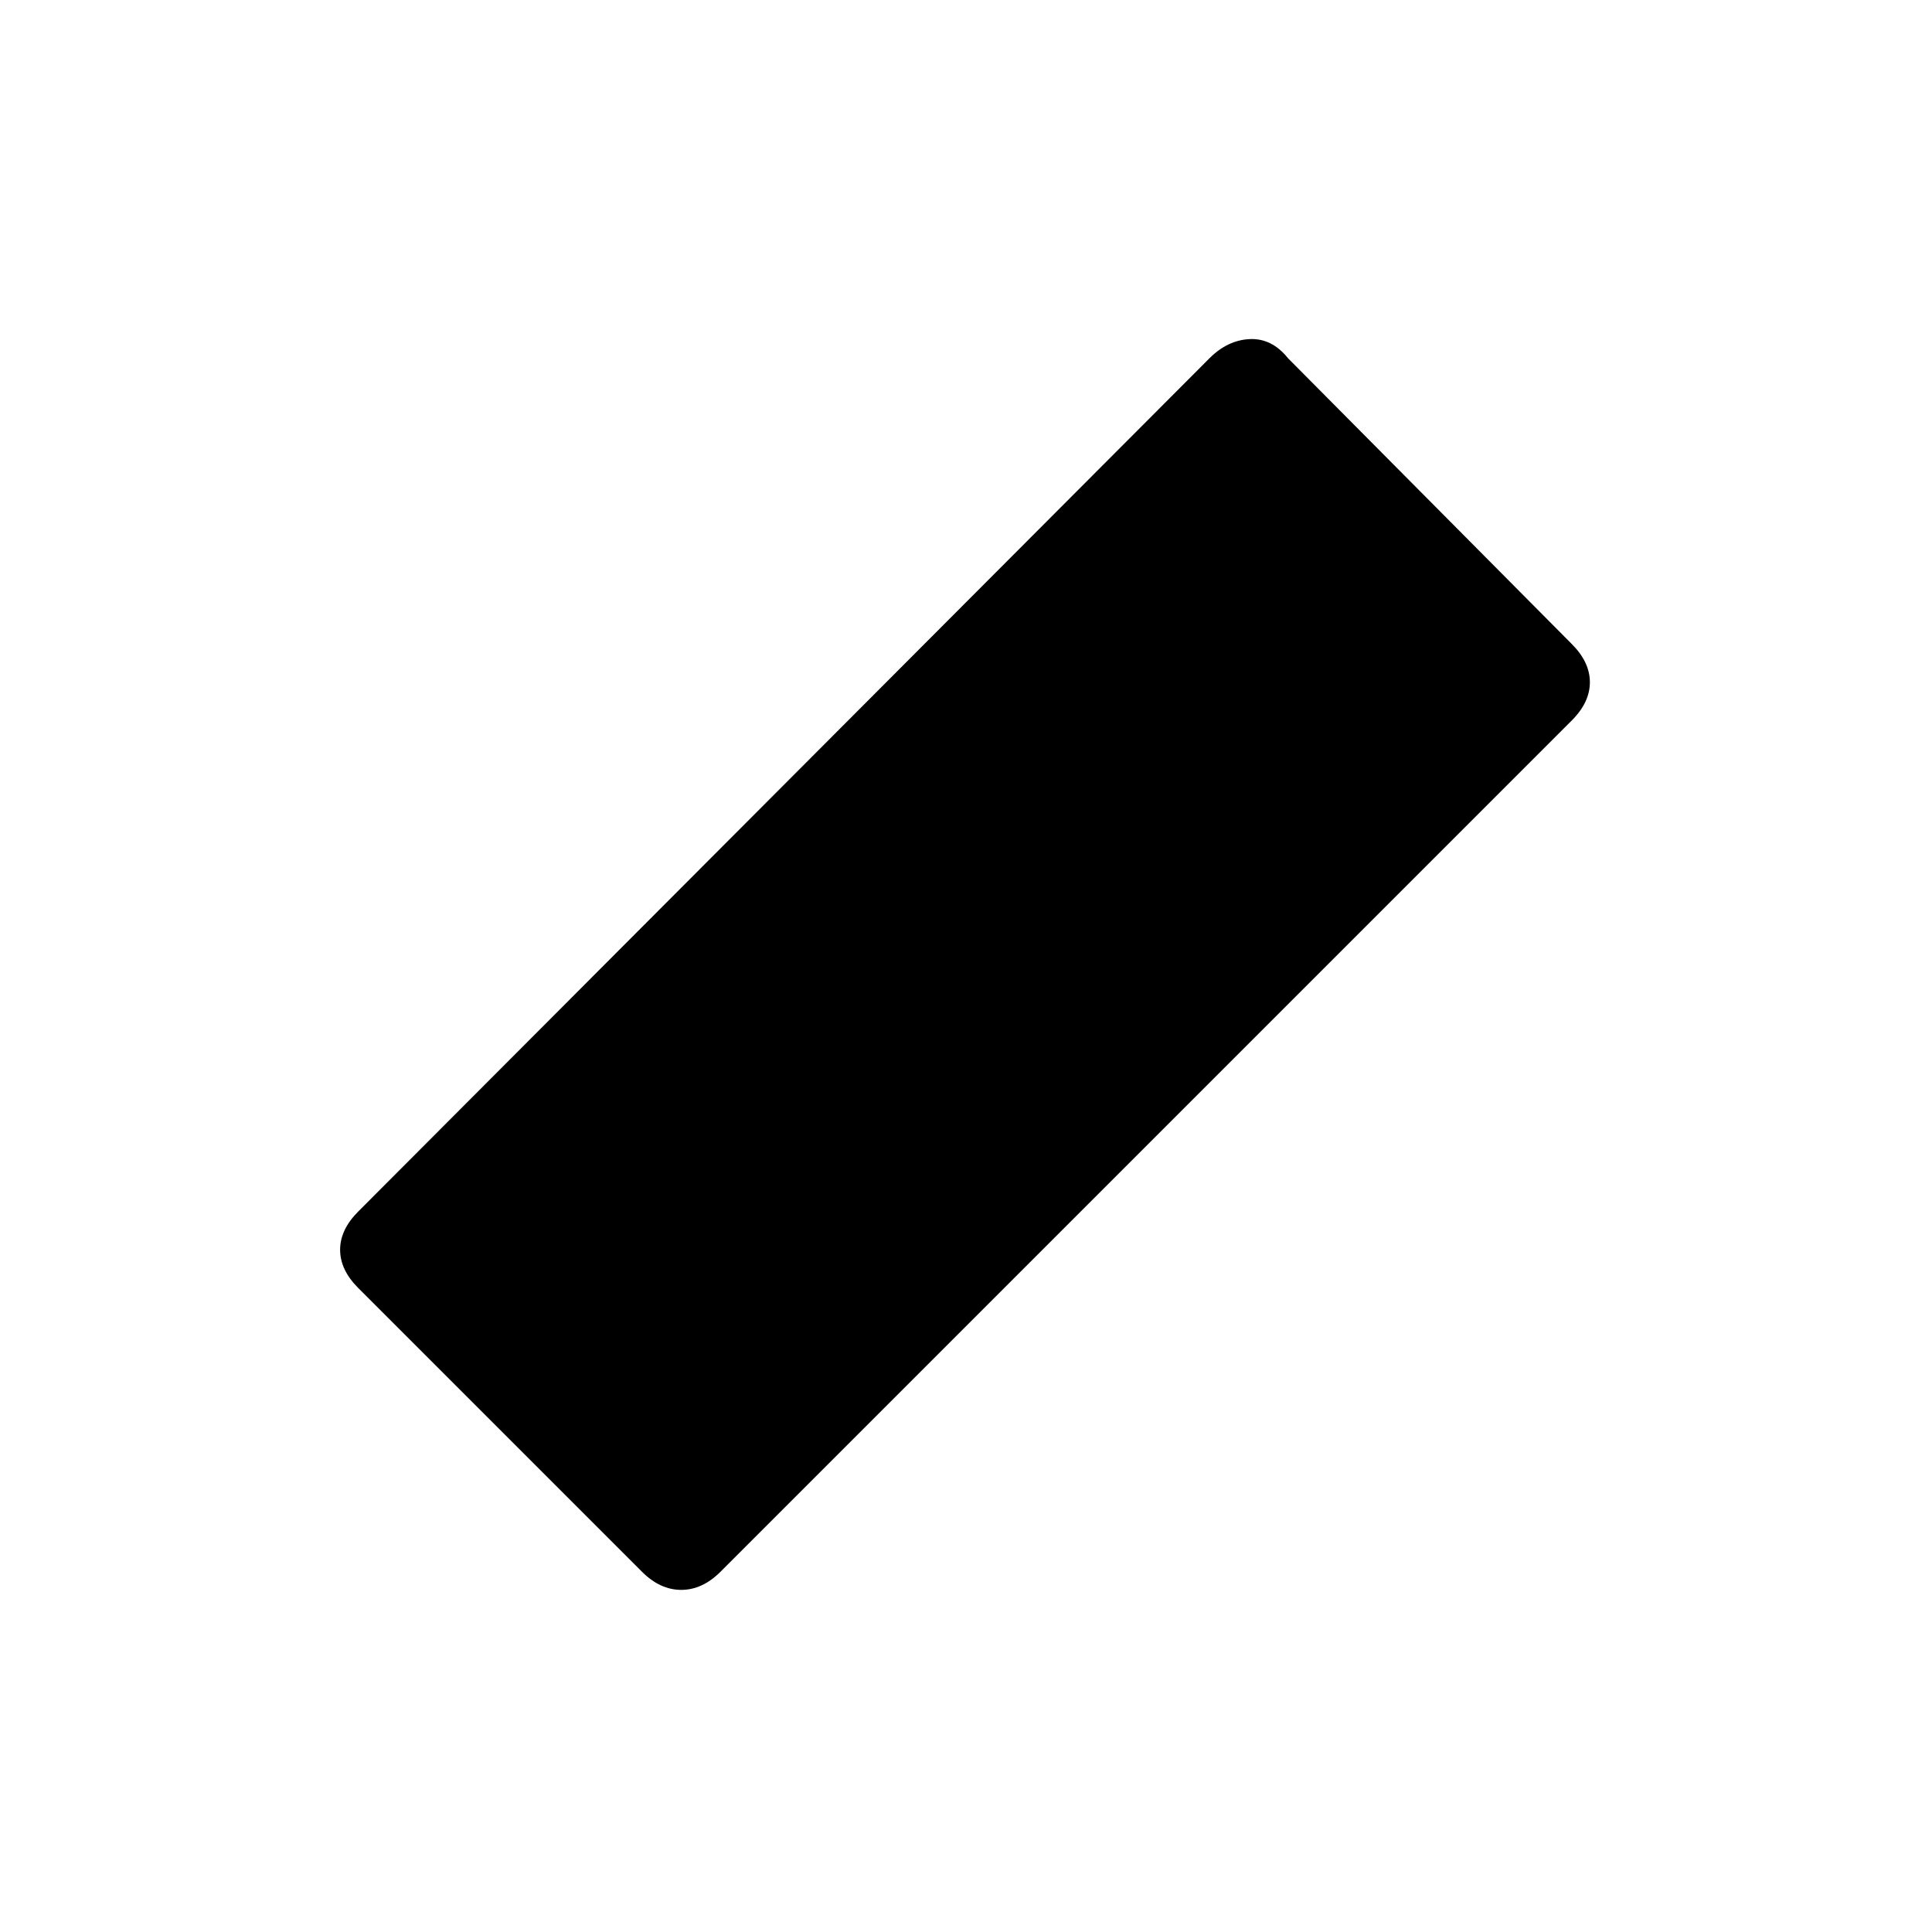 <svg xmlns="http://www.w3.org/2000/svg" height="24" viewBox="0 -960 960 960" width="24"><path d="M319-179 178-320q-9-9-9-19t9-19l423-424q9-9 20-9.5t19 9.5l141 142q9 9 9 19t-9 19L358-179q-9 9-19.5 9t-19.5-9Z"/></svg>